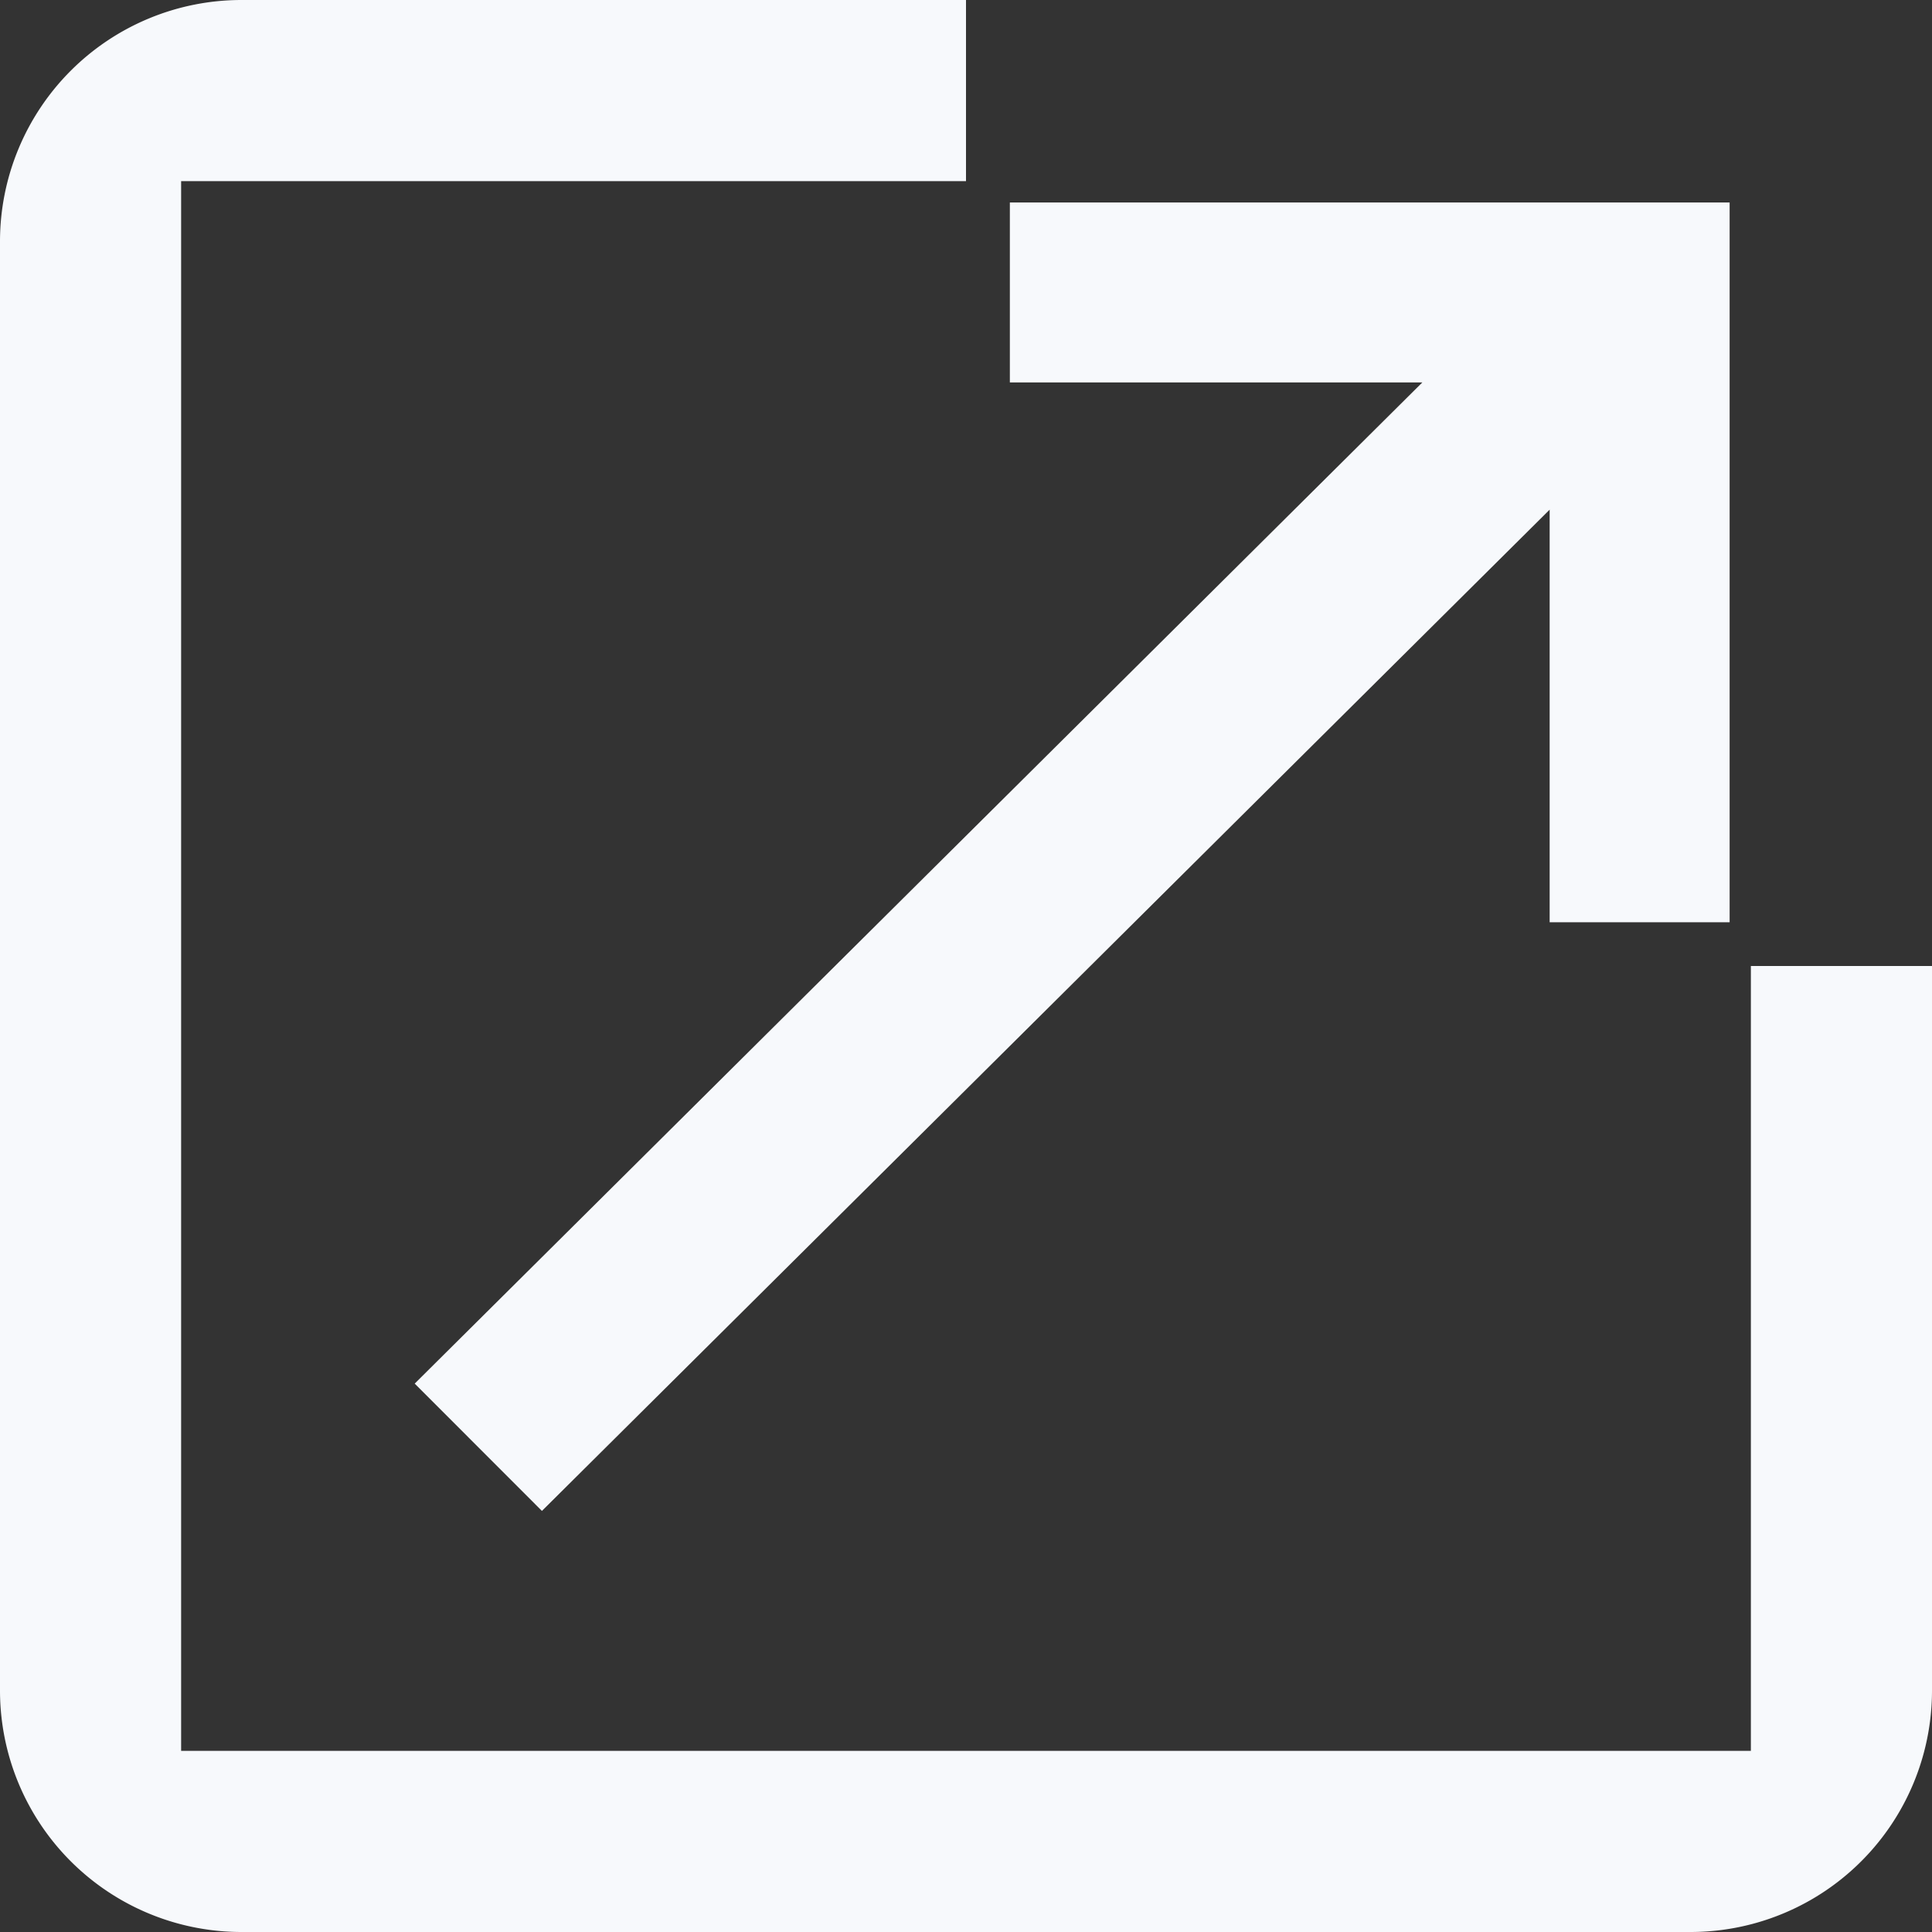<svg xmlns="http://www.w3.org/2000/svg" width="20" height="20" viewBox="0 0 20 20">
  <rect x="0" y="0" width="20" height="20" fill="#333333" stroke="none"/>
  <g id="copy-click" transform="translate(-10 -10)">
    <path id="Path_12599" data-name="Path 12599" d="M28.125,20v8.125H11.875V11.875H20V10H12.5A2.5,2.5,0,0,0,10,12.5v15A2.5,2.5,0,0,0,12.5,30h15A2.5,2.5,0,0,0,30,27.5V20Z" fill="#f7f9fc"/>
    <path id="Path_12600" data-name="Path 12600" d="M33.693,10v1.863h4.27L27.532,22.227l1.317,1.318L39.281,13.18v4.271h1.863V10Z" transform="translate(-13.239 2.096)" fill="#f7f9fc"/>
  </g>
</svg>
